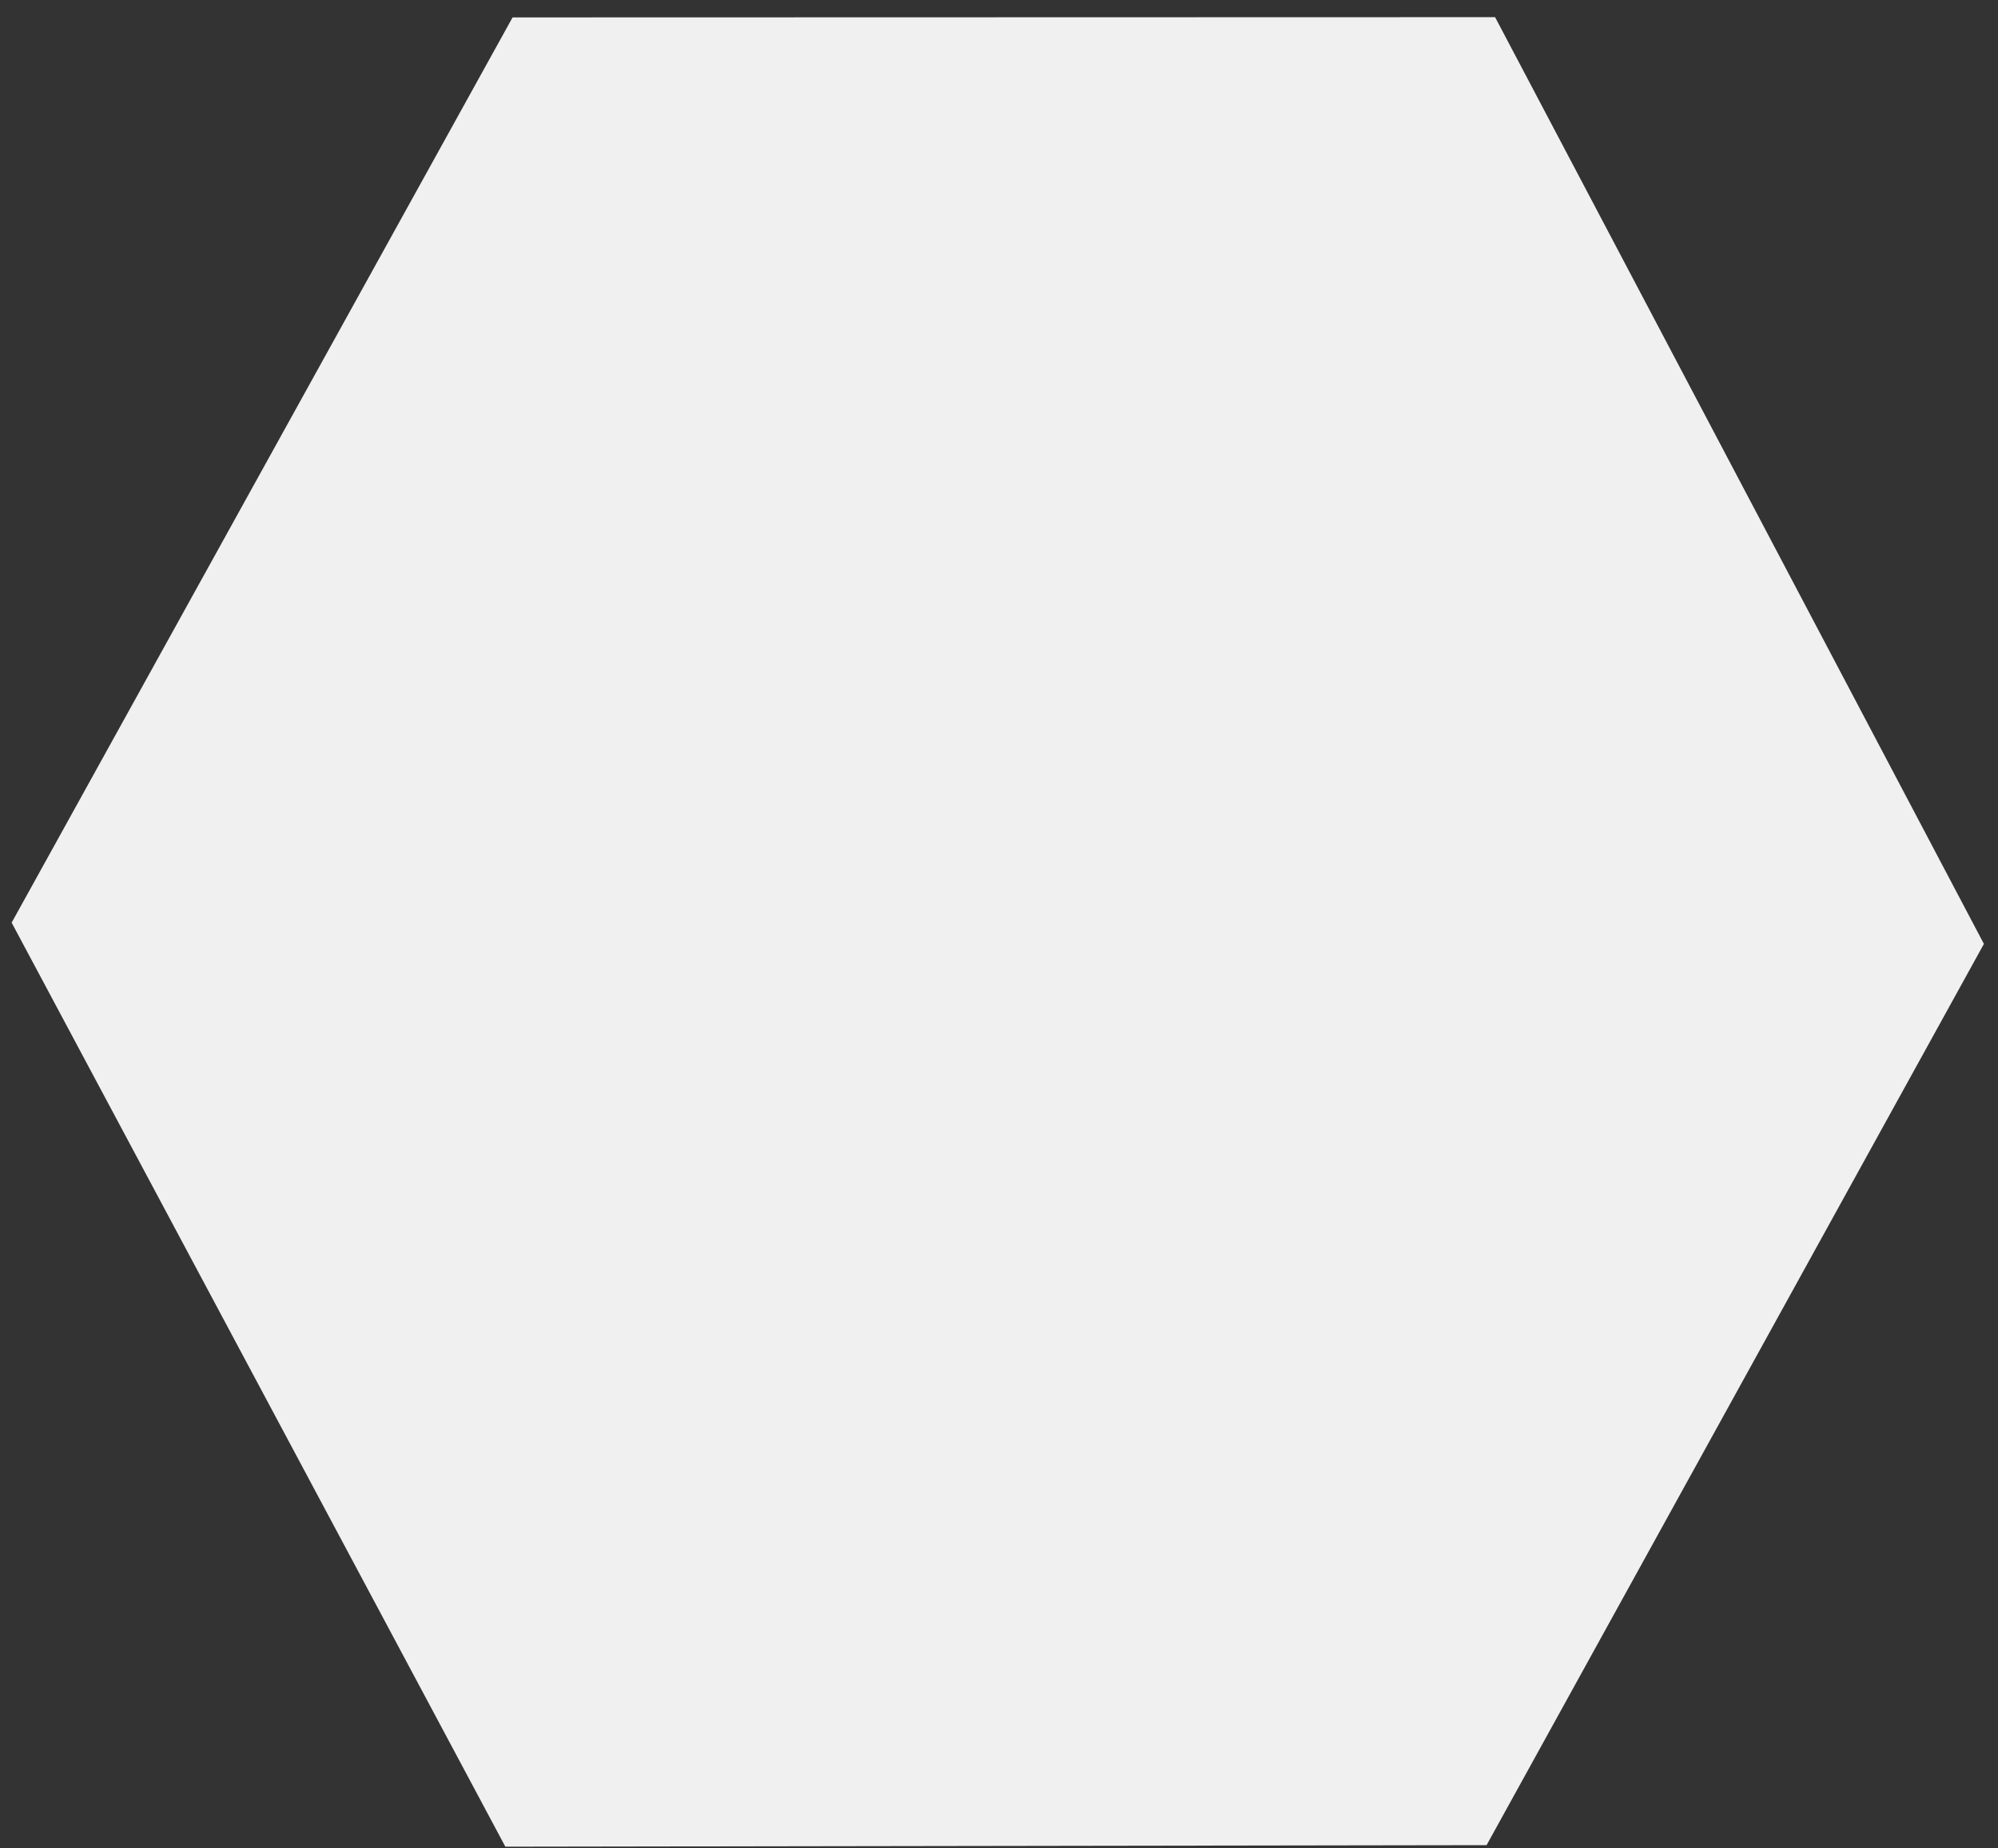 <?xml version="1.0" encoding="UTF-8" standalone="no"?>
<!-- Created with Inkscape (http://www.inkscape.org/) -->

<svg
   xmlns:dc="http://purl.org/dc/elements/1.1/"
   xmlns:cc="http://creativecommons.org/ns#"
   xmlns:rdf="http://www.w3.org/1999/02/22-rdf-syntax-ns#"
   xmlns:svg="http://www.w3.org/2000/svg"
   xmlns="http://www.w3.org/2000/svg"
   xmlns:sodipodi="http://sodipodi.sourceforge.net/DTD/sodipodi-0.dtd"
   xmlns:inkscape="http://www.inkscape.org/namespaces/inkscape"
   width="400"
   height="370"
   viewBox="0 0 400 370"
   id="svg2"
   version="1.1"
   inkscape:version="0.91 r13725"
   sodipodi:docname="exagone.svg">
  <rect x="0" y="0" width="400" height="370" fill="#333333" stroke="none"/>
  <defs
     id="defs4" />
  <sodipodi:namedview
     id="base"
     pagecolor="#ffffff"
     bordercolor="#666666"
     borderopacity="1.0"
     inkscape:pageopacity="0.0"
     inkscape:pageshadow="2"
     inkscape:zoom="1.4"
     inkscape:cx="245.65035"
     inkscape:cy="196.05637"
     inkscape:document-units="px"
     inkscape:current-layer="layer1"
     showgrid="false"
     units="px"
     inkscape:window-width="1280"
     inkscape:window-height="898"
     inkscape:window-x="-8"
     inkscape:window-y="-8"
     inkscape:window-maximized="1" />
  <g
     inkscape:label="Calque 1"
     inkscape:groupmode="layer"
     id="layer1"
     transform="translate(0,-682.362)">
    <path
       style="fill:#000000"
       d=""
       id="path3347"
       inkscape:connector-curvature="0" />
    <path
       style="fill:#f0f0f0;fill-rule:evenodd;stroke:none;stroke-width:1.191px;stroke-linecap:butt;stroke-linejoin:miter;stroke-opacity:1;fill-opacity:1"
       d="M 102.616,685.849 2.331,867.052 101.172,1052.019 l 196.444,-0.308 99.563,-180.404 -97.861,-185.51 z"
       id="path3349"
       inkscape:connector-curvature="0"
       sodipodi:nodetypes="ccccccc" />
  </g>
</svg>
